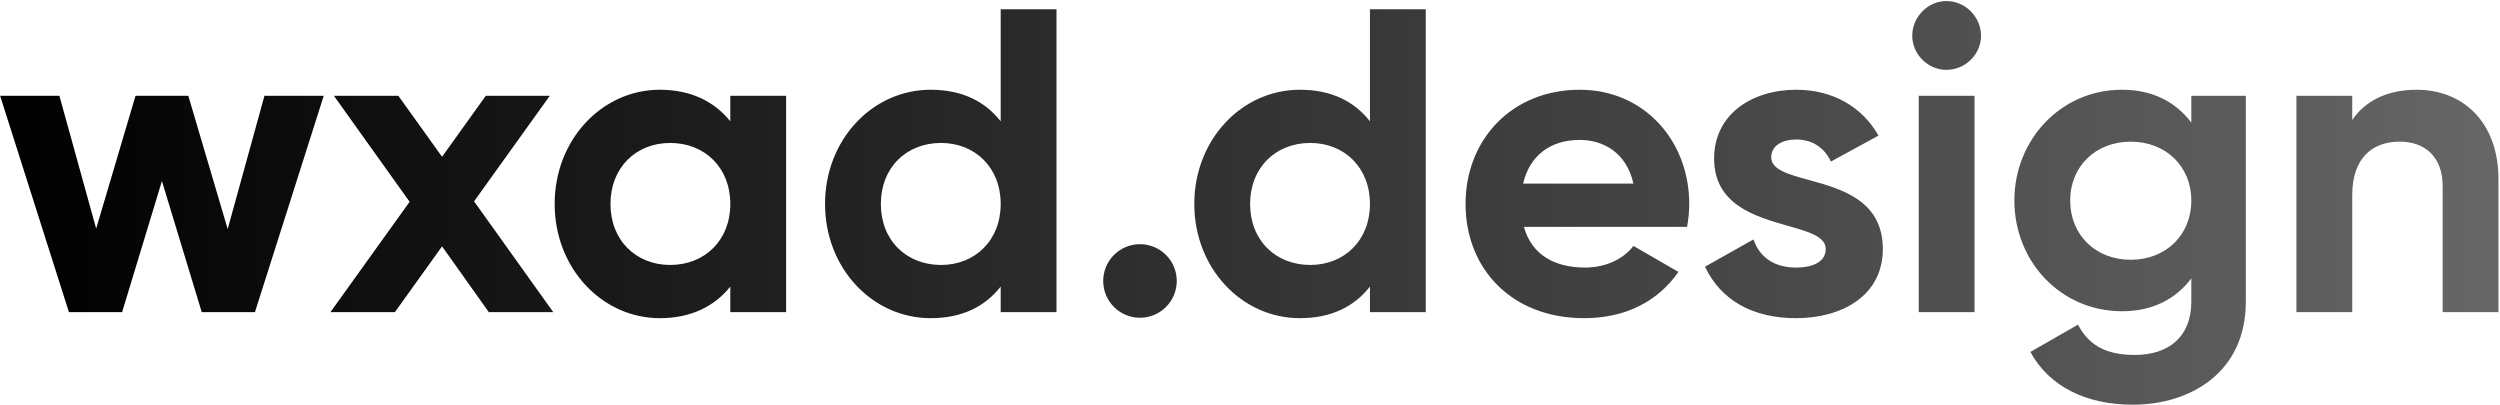 <svg width="1618" height="262" viewBox="0 0 1618 262" fill="none" xmlns="http://www.w3.org/2000/svg">
  <g clip-path="url(#clip0_5335_12847)">
    <path fill-rule="evenodd" clip-rule="evenodd"
      d="M1237.6 23.08C1237.6 35.12 1247.68 45.2 1259.72 45.2C1272.04 45.2 1282.12 35.12 1282.12 23.08C1282.12 11.04 1272.04 0.68 1259.72 0.68C1247.68 0.68 1237.6 11.04 1237.6 23.08ZM1241.8 62V202H1277.92V62H1241.8ZM1418.22 62H1453.5V195.28C1453.5 241.2 1417.38 261.92 1380.42 261.92C1350.46 261.92 1326.38 250.44 1314.06 227.76L1344.86 210.12C1350.74 221.04 1359.98 229.72 1381.54 229.72C1404.22 229.72 1418.22 217.4 1418.22 195.28V180.16C1408.42 193.32 1393.3 201.44 1373.42 201.44C1333.66 201.44 1303.7 169.24 1303.7 129.76C1303.7 90.56 1333.66 58.08 1373.42 58.08C1393.3 58.08 1408.42 66.2 1418.22 79.36V62ZM1379.02 168.12C1401.7 168.12 1418.22 152.16 1418.22 129.76C1418.22 107.64 1401.7 91.68 1379.02 91.68C1356.34 91.68 1339.82 107.64 1339.82 129.76C1339.82 152.16 1356.34 168.12 1379.02 168.12ZM1564.09 58.08C1593.77 58.08 1617.01 78.8 1617.01 116.04V202H1580.89V120.52C1580.89 101.48 1569.41 91.68 1553.17 91.68C1535.53 91.68 1522.37 102.04 1522.37 126.4V202H1486.25V62H1522.37V77.68C1530.77 65.08 1545.33 58.08 1564.09 58.08ZM1146.33 101.76C1146.33 109.801 1157.21 112.782 1170.53 116.43C1191.52 122.182 1218.57 129.593 1218.57 161.12C1218.57 191.36 1192.25 205.92 1162.29 205.92C1134.29 205.92 1113.57 194.16 1103.49 172.6L1134.85 154.96C1138.77 166.44 1148.29 173.16 1162.29 173.16C1173.77 173.16 1181.61 169.24 1181.61 161.12C1181.61 153.113 1170.53 149.961 1157.04 146.127C1136.1 140.174 1109.37 132.575 1109.37 102.6C1109.37 74.04 1133.73 58.08 1162.57 58.08C1185.25 58.08 1204.85 68.44 1215.77 87.76L1184.97 104.56C1180.77 95.6 1172.93 90.28 1162.57 90.28C1153.61 90.28 1146.33 94.2 1146.33 101.76ZM1025.79 173.16C1006.75 173.16 991.344 165.32 986.304 146.84H1091.87C1092.71 142.08 1093.27 137.32 1093.27 132C1093.27 90.84 1063.87 58.08 1022.43 58.08C978.464 58.08 948.504 90.28 948.504 132C948.504 173.72 978.184 205.92 1025.23 205.92C1052.11 205.92 1073.11 195 1086.27 175.96L1057.15 159.16C1050.99 167.28 1039.79 173.16 1025.79 173.16ZM1057.15 118.84H985.744C989.944 100.92 1003.11 90.56 1022.43 90.56C1037.55 90.56 1052.67 98.68 1057.15 118.84ZM886.63 6H922.75V202H886.63V185.48C876.55 198.36 861.71 205.92 841.27 205.92C803.75 205.92 772.95 173.72 772.95 132C772.95 90.28 803.75 58.08 841.27 58.08C861.71 58.08 876.55 65.64 886.63 78.52V6ZM847.99 171.48C870.11 171.48 886.63 155.52 886.63 132C886.63 108.48 870.11 92.52 847.99 92.52C825.59 92.52 809.07 108.48 809.07 132C809.07 155.52 825.59 171.48 847.99 171.48ZM713.999 181.84C713.999 195 724.639 205.64 737.799 205.64C750.959 205.64 761.599 195 761.599 181.84C761.599 168.68 750.959 158.04 737.799 158.04C724.639 158.04 713.999 168.68 713.999 181.84ZM647.646 6H683.766V202H647.646V185.48C637.566 198.36 622.726 205.92 602.286 205.92C564.766 205.92 533.966 173.72 533.966 132C533.966 90.28 564.766 58.08 602.286 58.08C622.726 58.08 637.566 65.64 647.646 78.52V6ZM609.006 171.48C631.126 171.48 647.646 155.52 647.646 132C647.646 108.48 631.126 92.52 609.006 92.52C586.606 92.52 570.086 108.48 570.086 132C570.086 155.52 586.606 171.48 609.006 171.48ZM508.773 62H472.653V78.52C462.573 65.92 447.453 58.08 427.013 58.08C389.773 58.08 358.973 90.28 358.973 132C358.973 173.72 389.773 205.92 427.013 205.92C447.453 205.92 462.573 198.08 472.653 185.48V202H508.773V62ZM472.653 132C472.653 155.52 456.133 171.48 433.733 171.48C411.613 171.48 395.093 155.52 395.093 132C395.093 108.48 411.613 92.52 433.733 92.52C456.133 92.52 472.653 108.48 472.653 132ZM358.067 202H316.347L286.107 159.44L255.587 202H213.867L265.107 130.6L216.107 62H257.827L286.107 101.48L314.387 62H355.827L306.827 130.32L358.067 202ZM209.518 62H171.158L147.358 148.24L121.878 62H87.718L62.238 147.96L38.438 62H0.078L44.598 202H79.038L104.798 117.16L130.558 202H164.998L209.518 62Z"
      fill="url(#paint0_linear_5335_12847)" />
  </g>
  <defs>
    <linearGradient id="paint0_linear_5335_12847" x1="0.078" y1="132" x2="1617" y2="131"
      gradientUnits="userSpaceOnUse">
      <stop />
      <stop offset="1" stop-color="#666666" />
    </linearGradient>
    <clipPath id="clip0_5335_12847">
      <rect width="1618" height="262" fill="white" />
    </clipPath>
  </defs>
</svg>
  